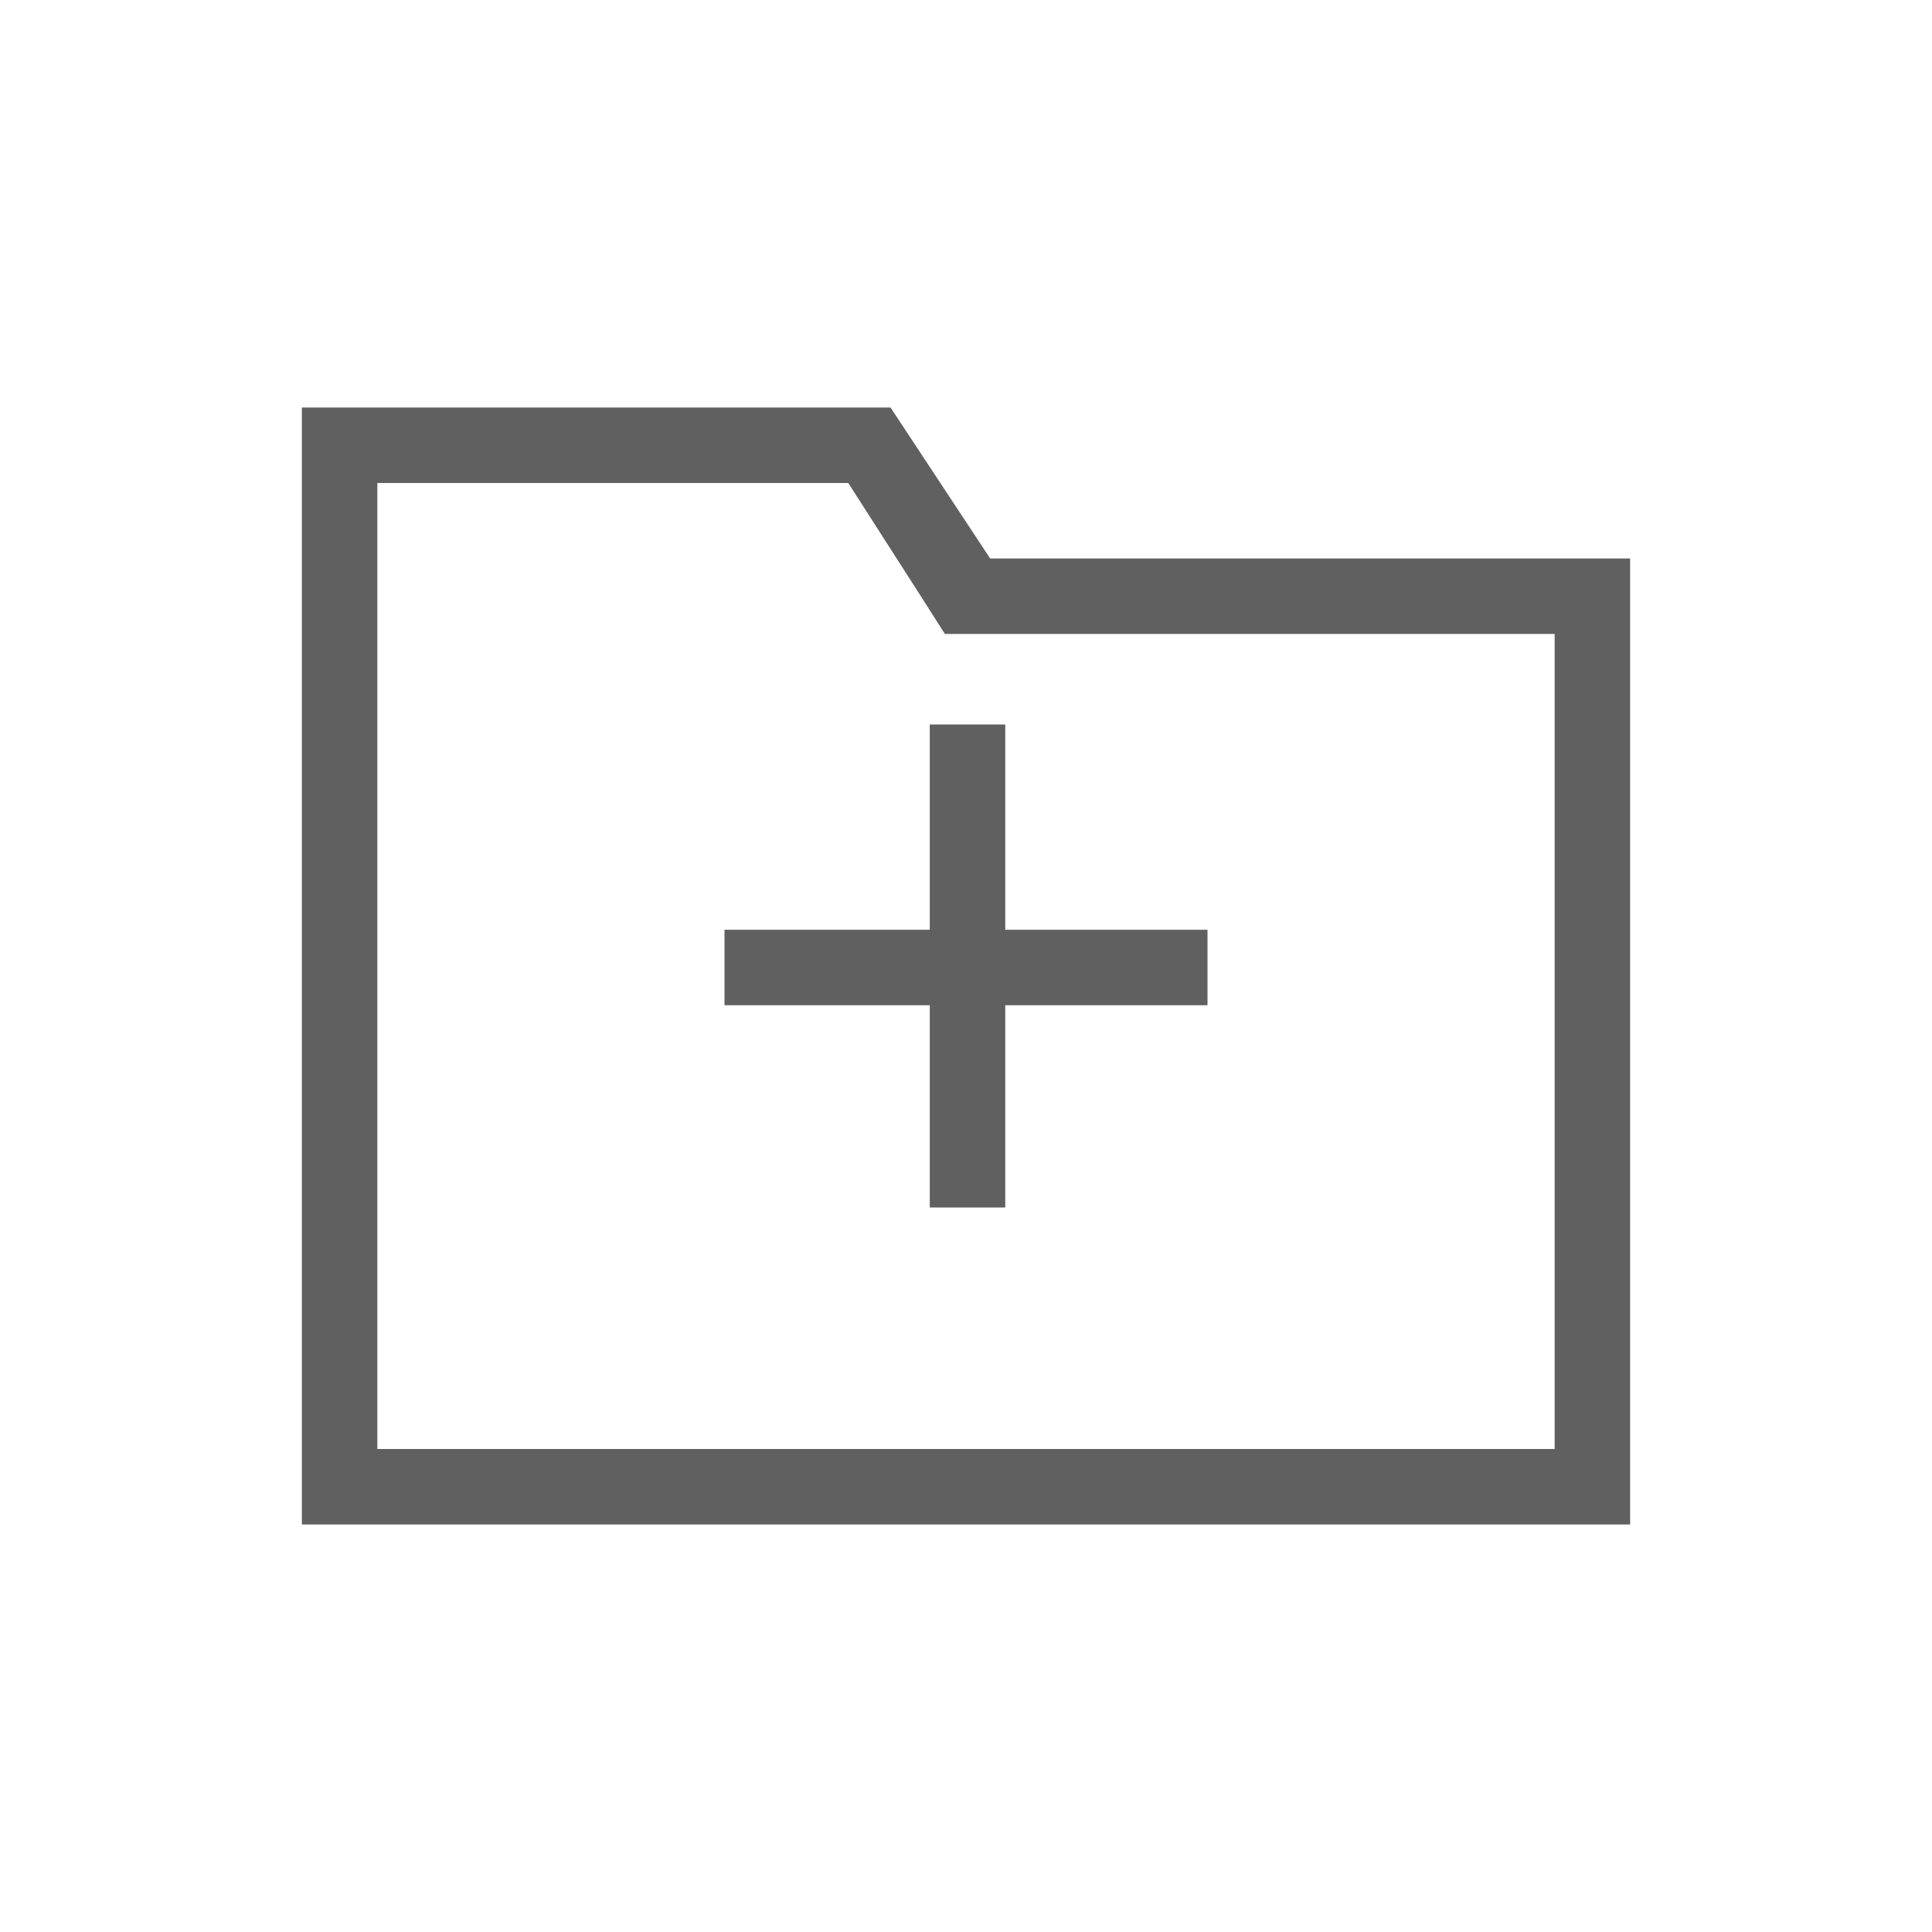 <?xml version="1.0" encoding="utf-8"?>
<!-- Generator: Adobe Illustrator 23.0.0, SVG Export Plug-In . SVG Version: 6.00 Build 0)  -->
<svg version="1.1" id="Layer_1" xmlns="http://www.w3.org/2000/svg" xmlns:xlink="http://www.w3.org/1999/xlink" x="0px" y="0px"
	 viewBox="0 0 64 64" style="enable-background:new 0 0 64 64;" xml:space="preserve">
<style type="text/css">
	.st0{fill:#606060;}
</style>
<g>
	<path class="st0" d="M28.1,16l2.5,3.9l0.7,1.1h1.4h18.8v27h-39V16H28.1 M29.5,13.5H10v37h44v-32H32.8L29.5,13.5L29.5,13.5z"/>
	<g>
		<g>
			<polygon class="st0" points="40,30.8 40,33.3 33.3,33.3 33.3,40 30.8,40 30.8,33.3 24,33.3 24,30.8 30.8,30.8 30.8,24 33.3,24 
				33.3,30.8 			"/>
		</g>
	</g>
</g>
</svg>
